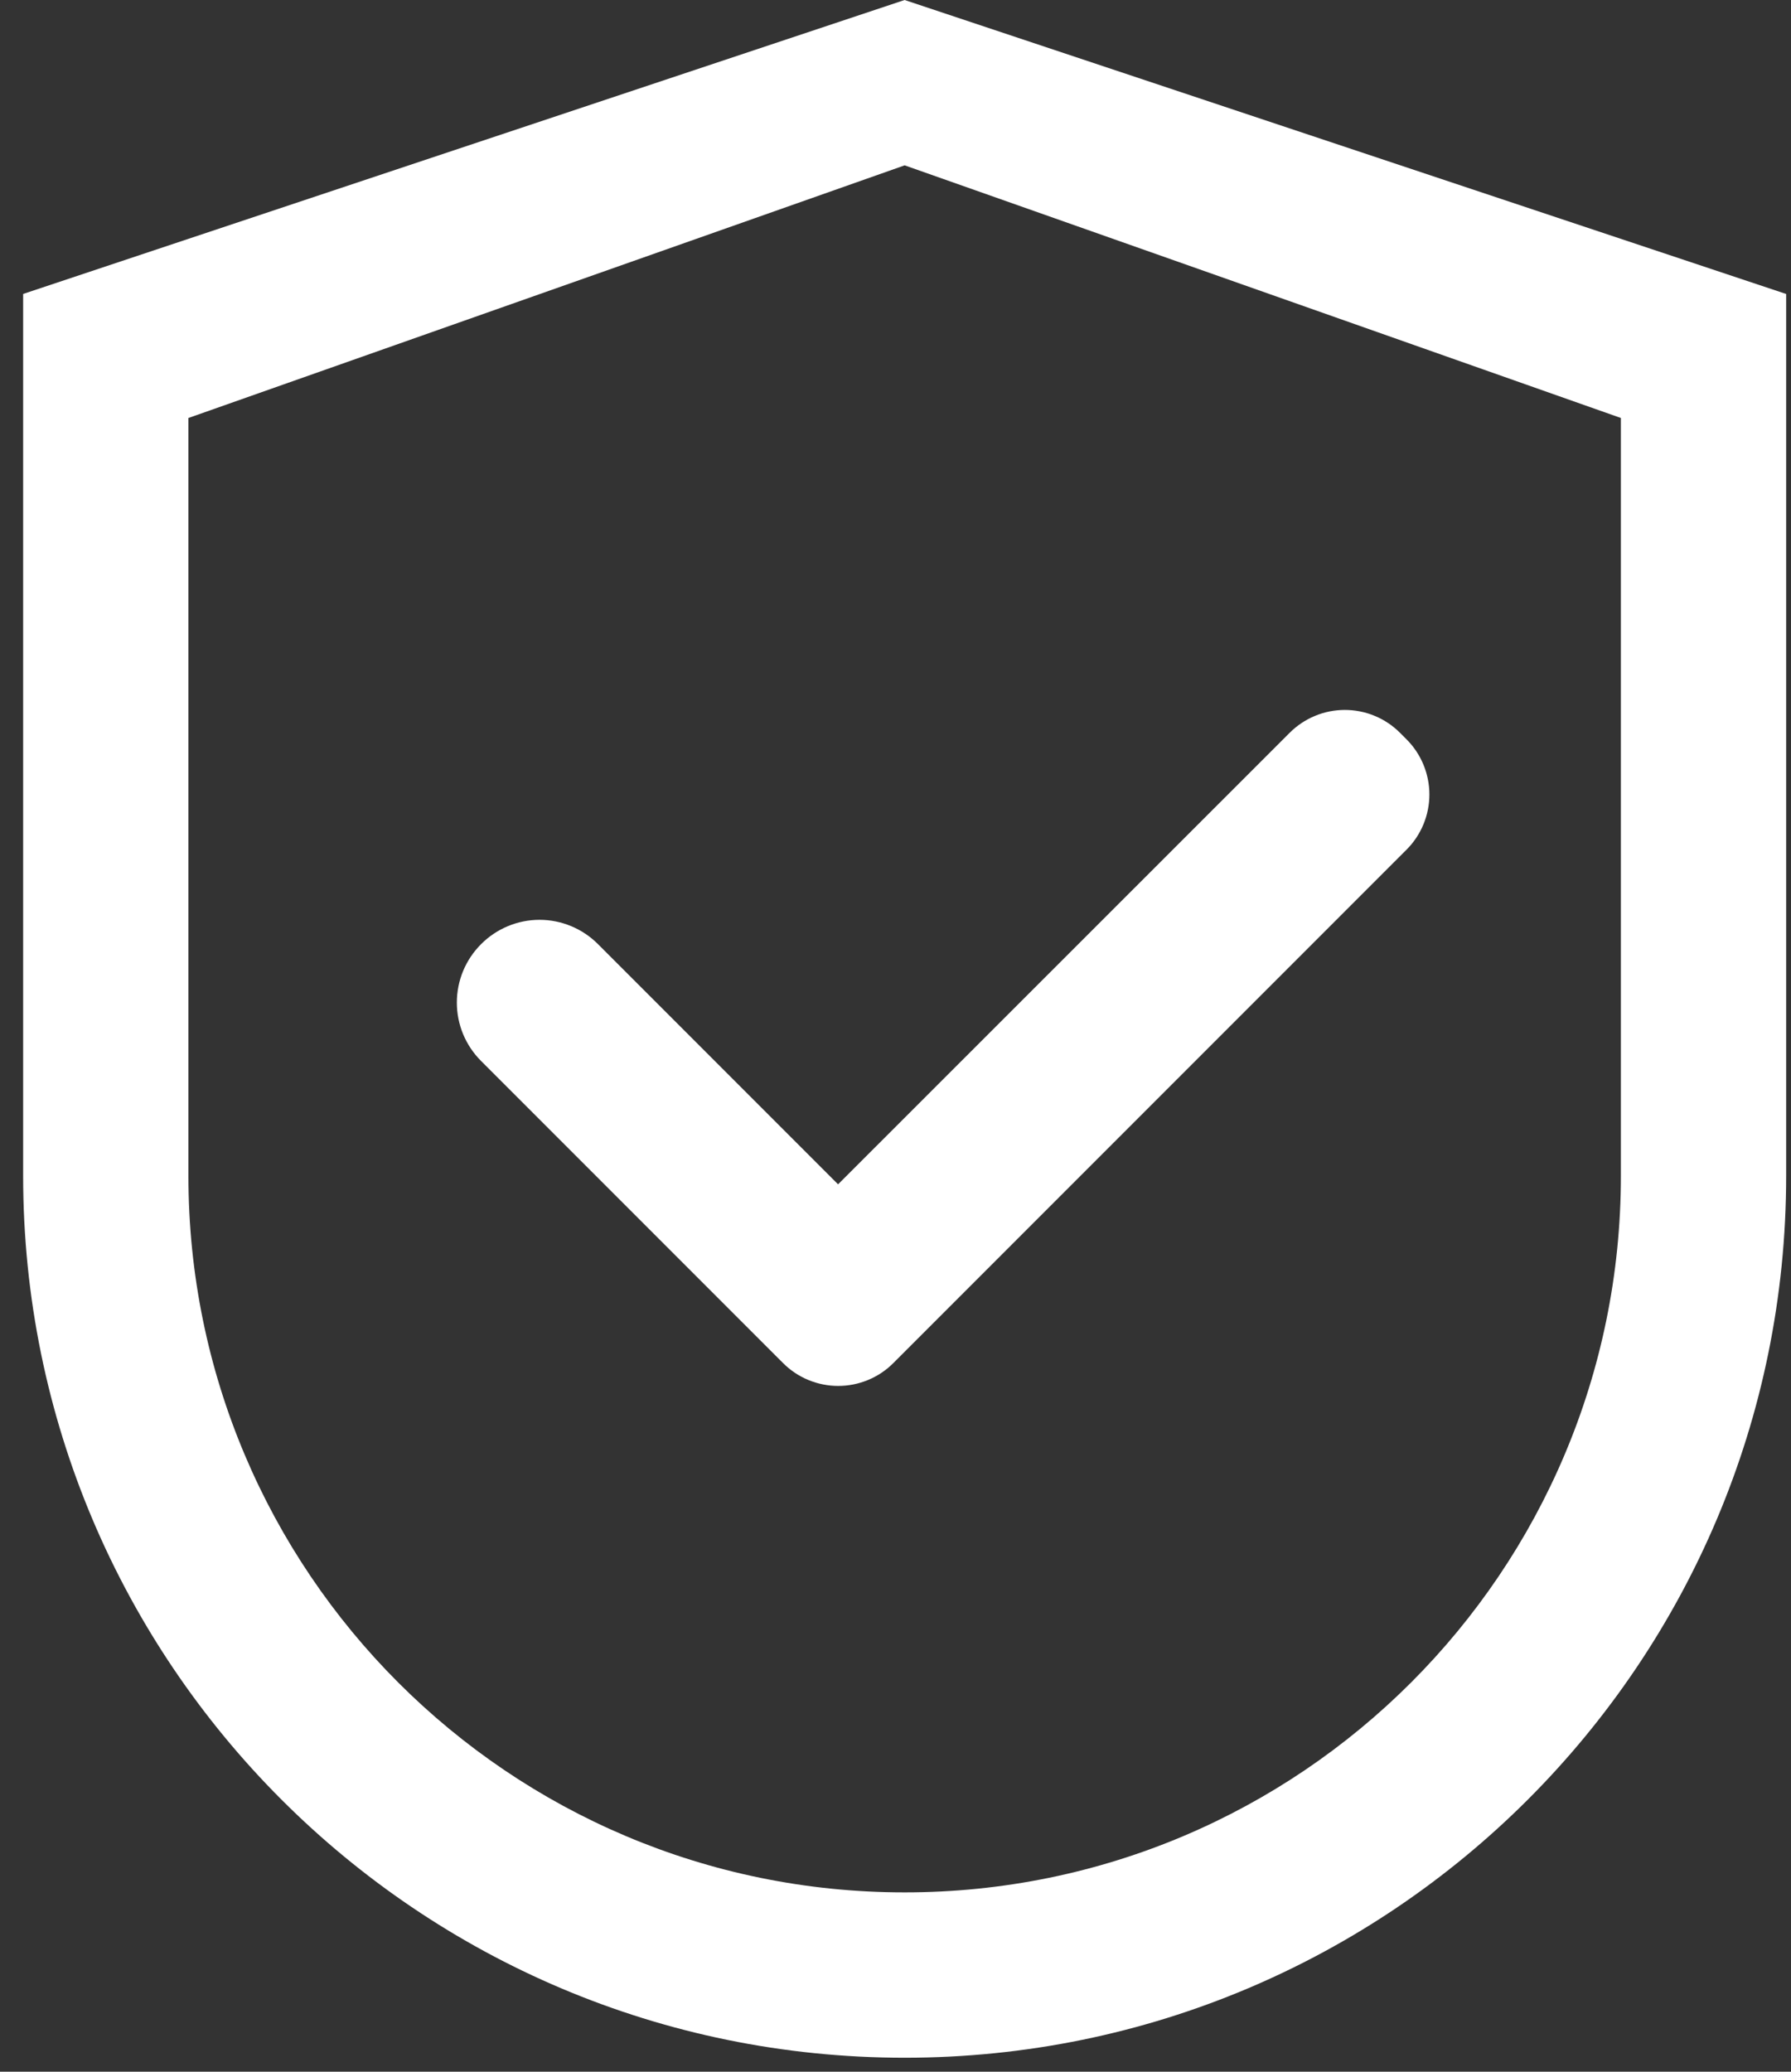 <svg width="64" height="74" viewBox="0 0 64 74" fill="none" xmlns="http://www.w3.org/2000/svg">
<rect x="0" y="0" width="64" height="74" fill="#333333" stroke="none"/>
<path d="M32.327 0L0.827 10.5V42C0.827 59.399 14.928 73.5 32.327 73.5C49.726 73.5 63.827 59.399 63.827 42V10.5L32.327 0ZM57.921 42C57.921 56.134 46.461 67.594 32.327 67.594C18.193 67.594 6.733 56.134 6.733 42V14.93L32.327 5.906L57.921 14.93V42Z" fill="white"/>
<path d="M21.368 33.723C21.094 33.448 20.769 33.23 20.41 33.081C20.052 32.932 19.668 32.855 19.28 32.855C18.892 32.855 18.508 32.932 18.15 33.081C17.791 33.23 17.466 33.448 17.192 33.723C16.918 33.997 16.699 34.322 16.55 34.68C16.401 35.039 16.325 35.423 16.325 35.811C16.325 36.199 16.401 36.583 16.55 36.941C16.699 37.299 16.918 37.625 17.192 37.898L27.807 48.513L27.98 48.685C28.238 48.945 28.546 49.151 28.884 49.291C29.223 49.431 29.586 49.504 29.952 49.504C30.319 49.504 30.682 49.431 31.02 49.291C31.359 49.151 31.666 48.945 31.925 48.685L50.259 30.352C50.519 30.093 50.724 29.785 50.865 29.447C51.005 29.108 51.078 28.745 51.078 28.379C51.078 28.012 51.005 27.649 50.865 27.311C50.724 26.972 50.519 26.665 50.259 26.406L50.029 26.176C49.771 25.917 49.463 25.711 49.125 25.571C48.786 25.43 48.423 25.358 48.057 25.358C47.69 25.358 47.327 25.43 46.989 25.571C46.65 25.711 46.343 25.917 46.084 26.176L29.948 42.303L21.368 33.723Z" fill="white"/>
</svg>
